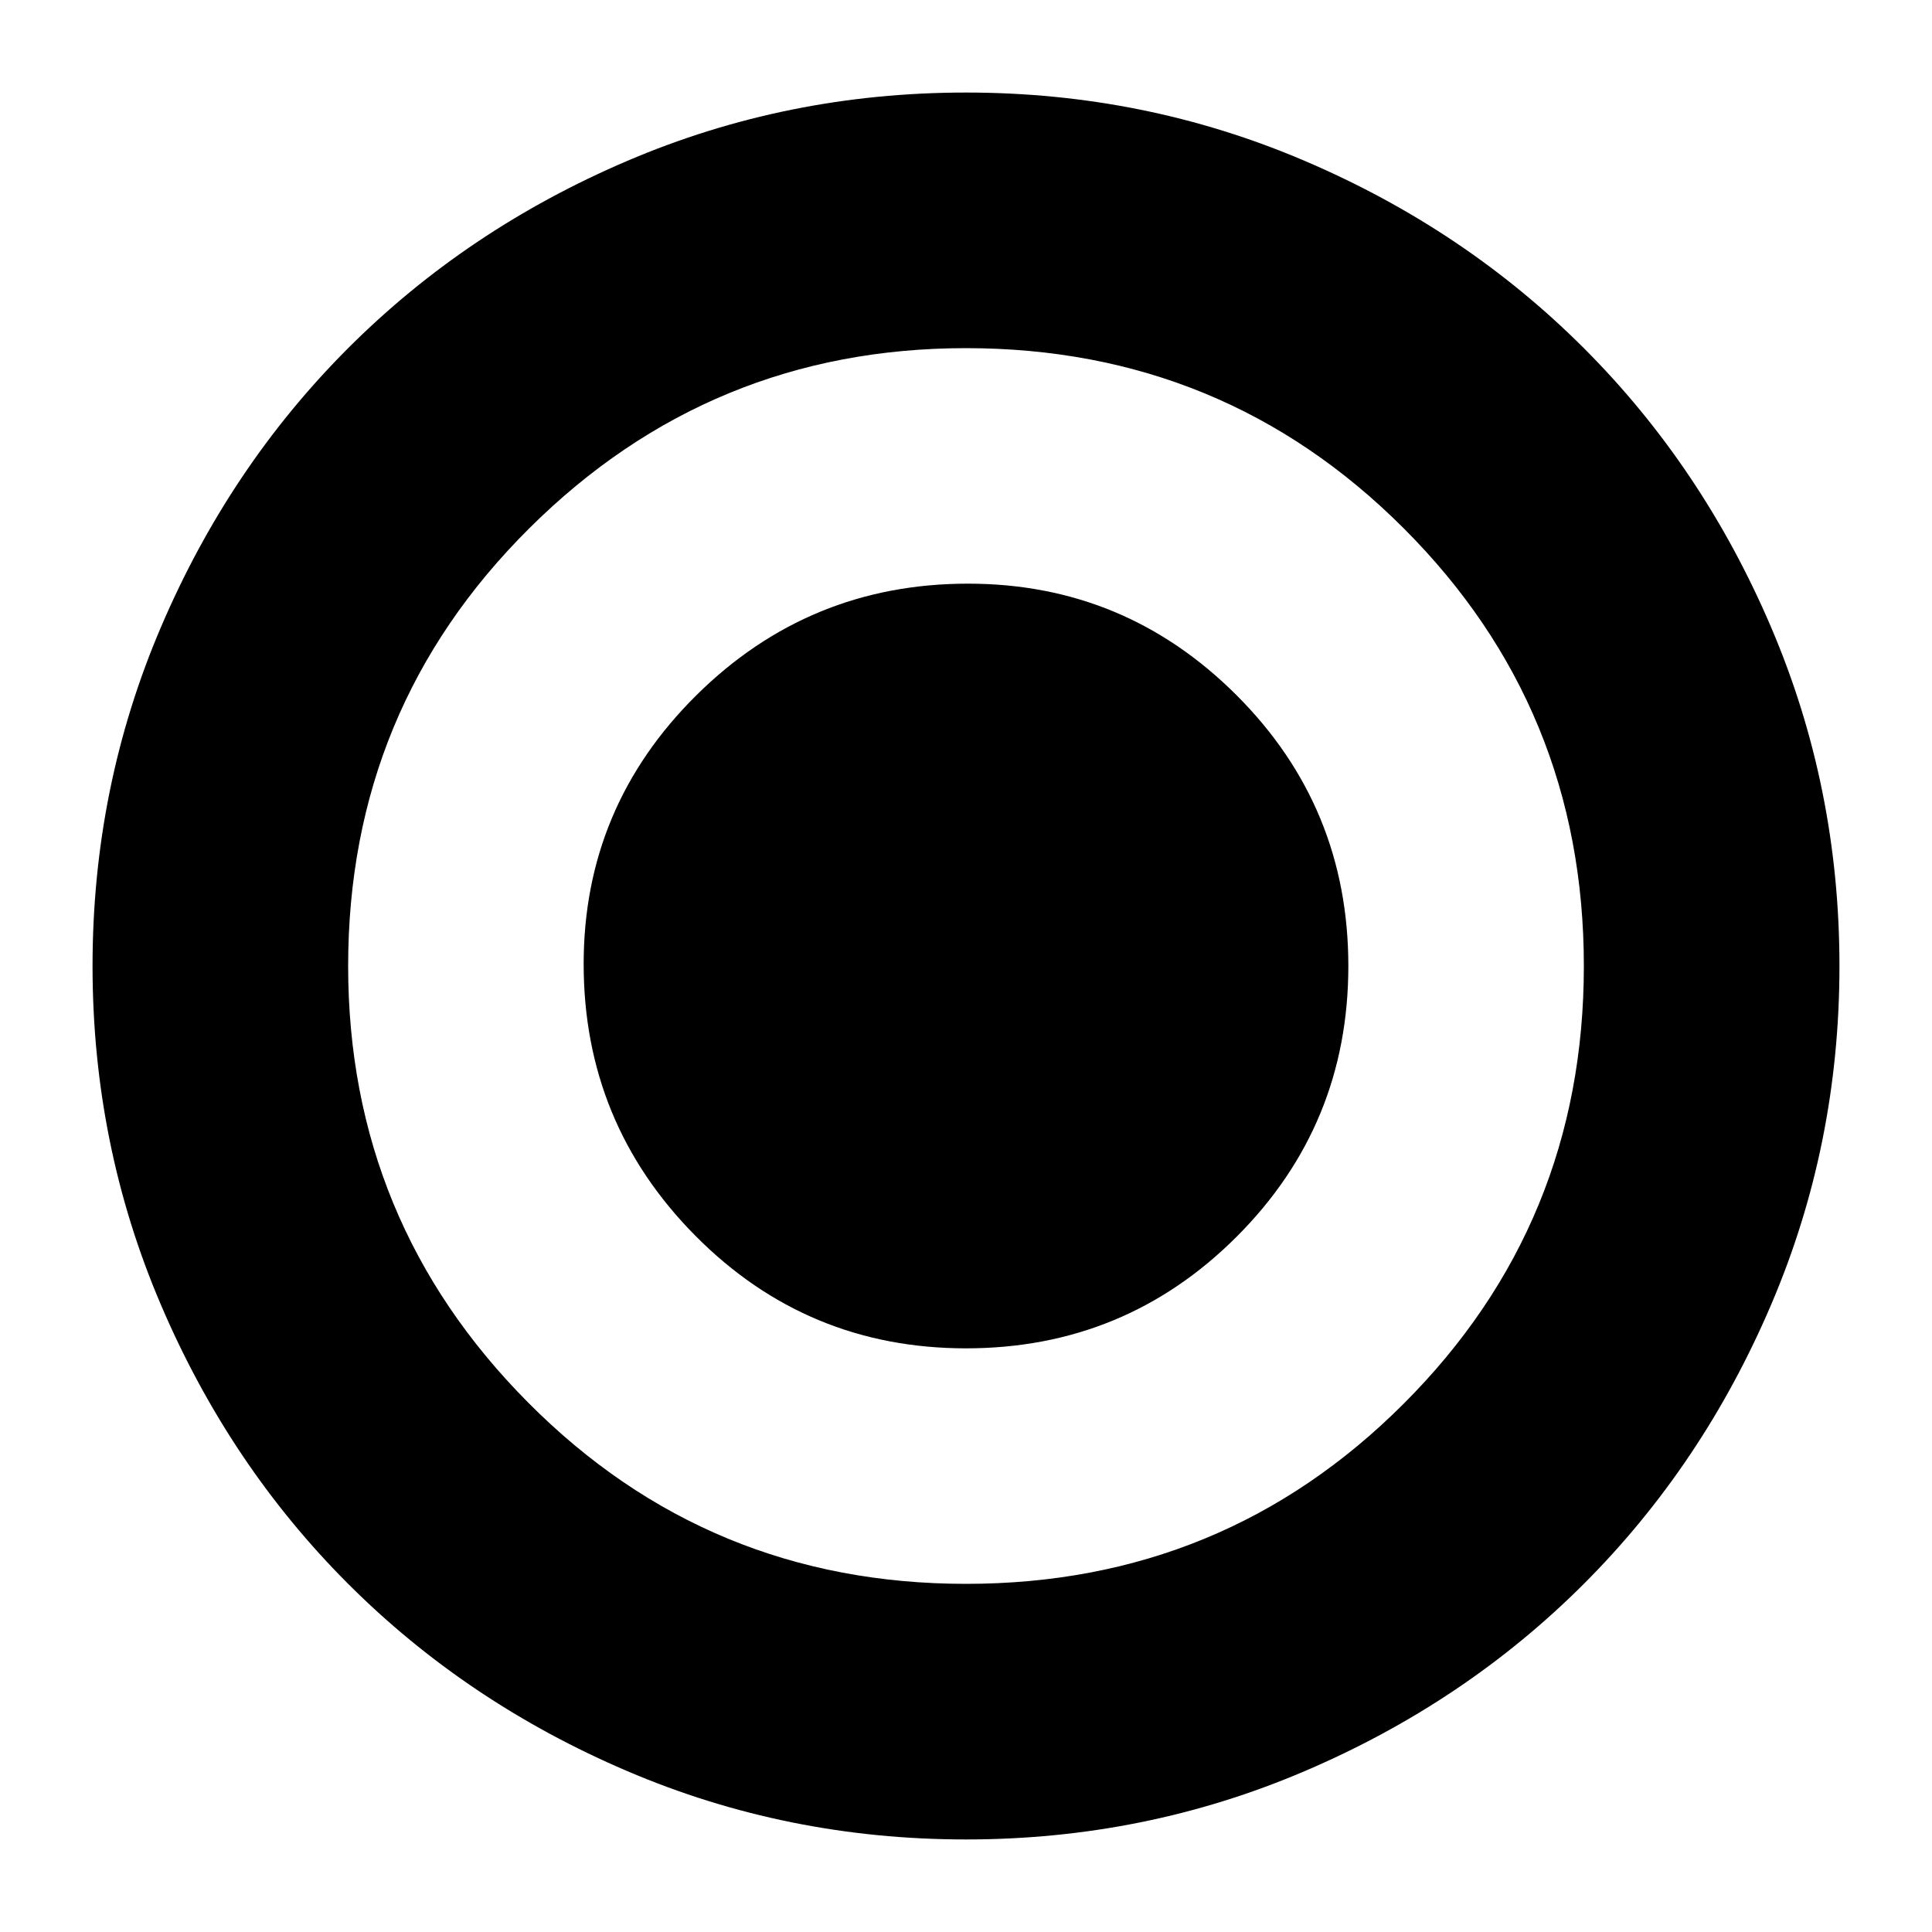 <svg xmlns="http://www.w3.org/2000/svg" height="20" width="20"><path d="M10 19.042q-1.854 0-3.51-.709-1.657-.708-2.886-1.937T1.667 13.51Q.958 11.854.958 10q0-1.854.709-3.51.708-1.657 1.937-2.886T6.49 1.667Q8.146.958 10 .958q1.854 0 3.51.709 1.657.708 2.886 1.937t1.937 2.886q.709 1.656.709 3.51 0 1.854-.709 3.51-.708 1.657-1.937 2.886t-2.886 1.937q-1.656.709-3.51.709Zm0-2.646q2.667 0 4.531-1.865 1.865-1.864 1.865-4.531t-1.865-4.531Q12.667 3.604 10 3.604q-2.646 0-4.521 1.865Q3.604 7.333 3.604 10q0 2.646 1.865 4.521Q7.333 16.396 10 16.396Zm0-2.438q-1.646 0-2.802-1.166-1.156-1.167-1.156-2.813 0-1.625 1.166-2.781 1.167-1.156 2.813-1.156 1.625 0 2.781 1.156Q13.958 8.354 13.958 10q0 1.646-1.156 2.802-1.156 1.156-2.802 1.156Z"/></svg>